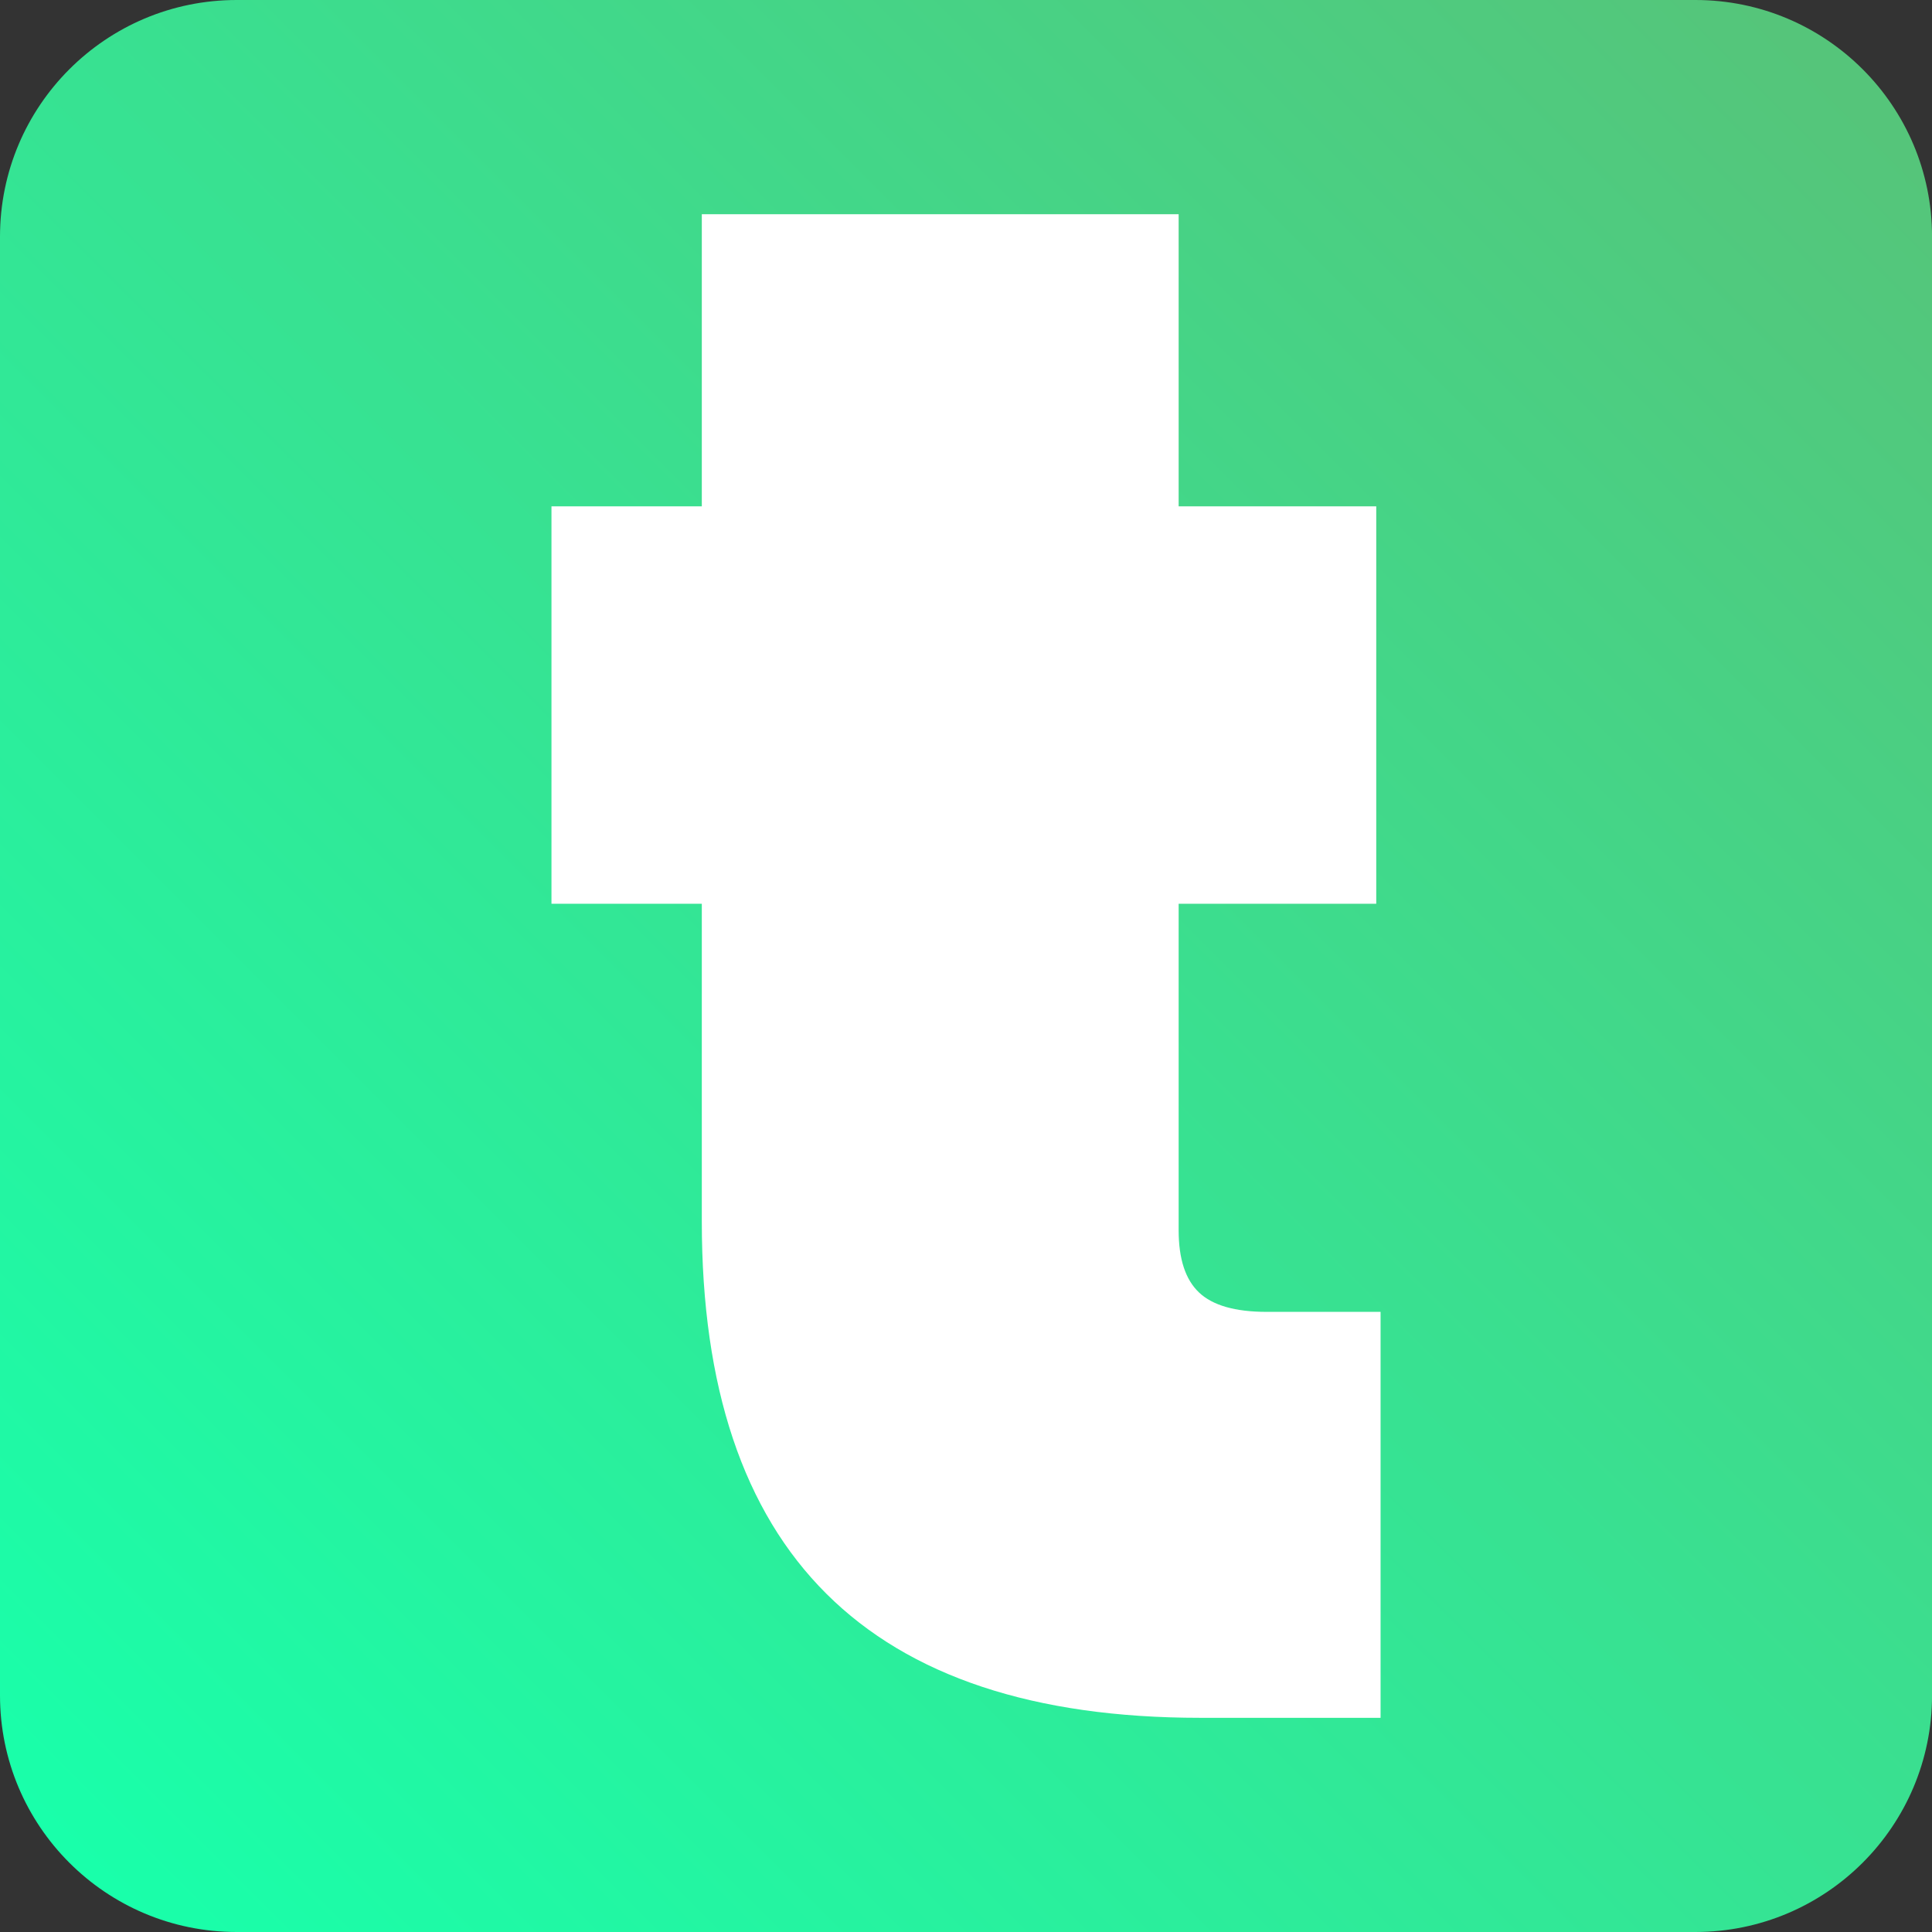 <?xml version="1.0" encoding="utf-8"?>
<!-- Generator: Adobe Illustrator 25.0.0, SVG Export Plug-In . SVG Version: 6.00 Build 0)  -->
<svg version="1.1" id="Layer_1" xmlns="http://www.w3.org/2000/svg" xmlns:xlink="http://www.w3.org/1999/xlink" x="0px" y="0px"
	 viewBox="0 0 433.33 433.33" style="enable-background:new 0 0 433.33 433.33;" xml:space="preserve">
<rect x="0" y="0" width="433.33" height="433.33" fill="#333333" stroke="none"/>
<style type="text/css">
	.st0{fill:url(#SVGID_1_);}
	.st1{fill:#FFFFFF;}
</style>
<linearGradient id="SVGID_1_" gradientUnits="userSpaceOnUse" x1="15.546" y1="417.787" x2="414.183" y2="19.151">
	<stop  offset="0" style="stop-color:#19FFAA"/>
	<stop  offset="1" style="stop-color:#55C57A"/>
</linearGradient>
<path class="st0" d="M380.25,433.33H53.08C23.76,433.33,0,409.57,0,380.25V53.08C0,23.76,23.76,0,53.08,0h327.18
	c29.31,0,53.08,23.76,53.08,53.08v327.18C433.33,409.57,409.57,433.33,380.25,433.33z"/>
<g>
	<path class="st1" d="M309.65,294.23v91.06h-40.47c-74.52,0-111.77-37.1-111.77-111.29v-71.3h-33.72v-89.13h33.72V48.05h106.95
		v65.52h44.32v89.13h-44.32v73.23c0,6.43,1.52,11.08,4.58,13.97c3.05,2.89,8.11,4.34,15.18,4.34H309.65z"/>
</g>
</svg>
